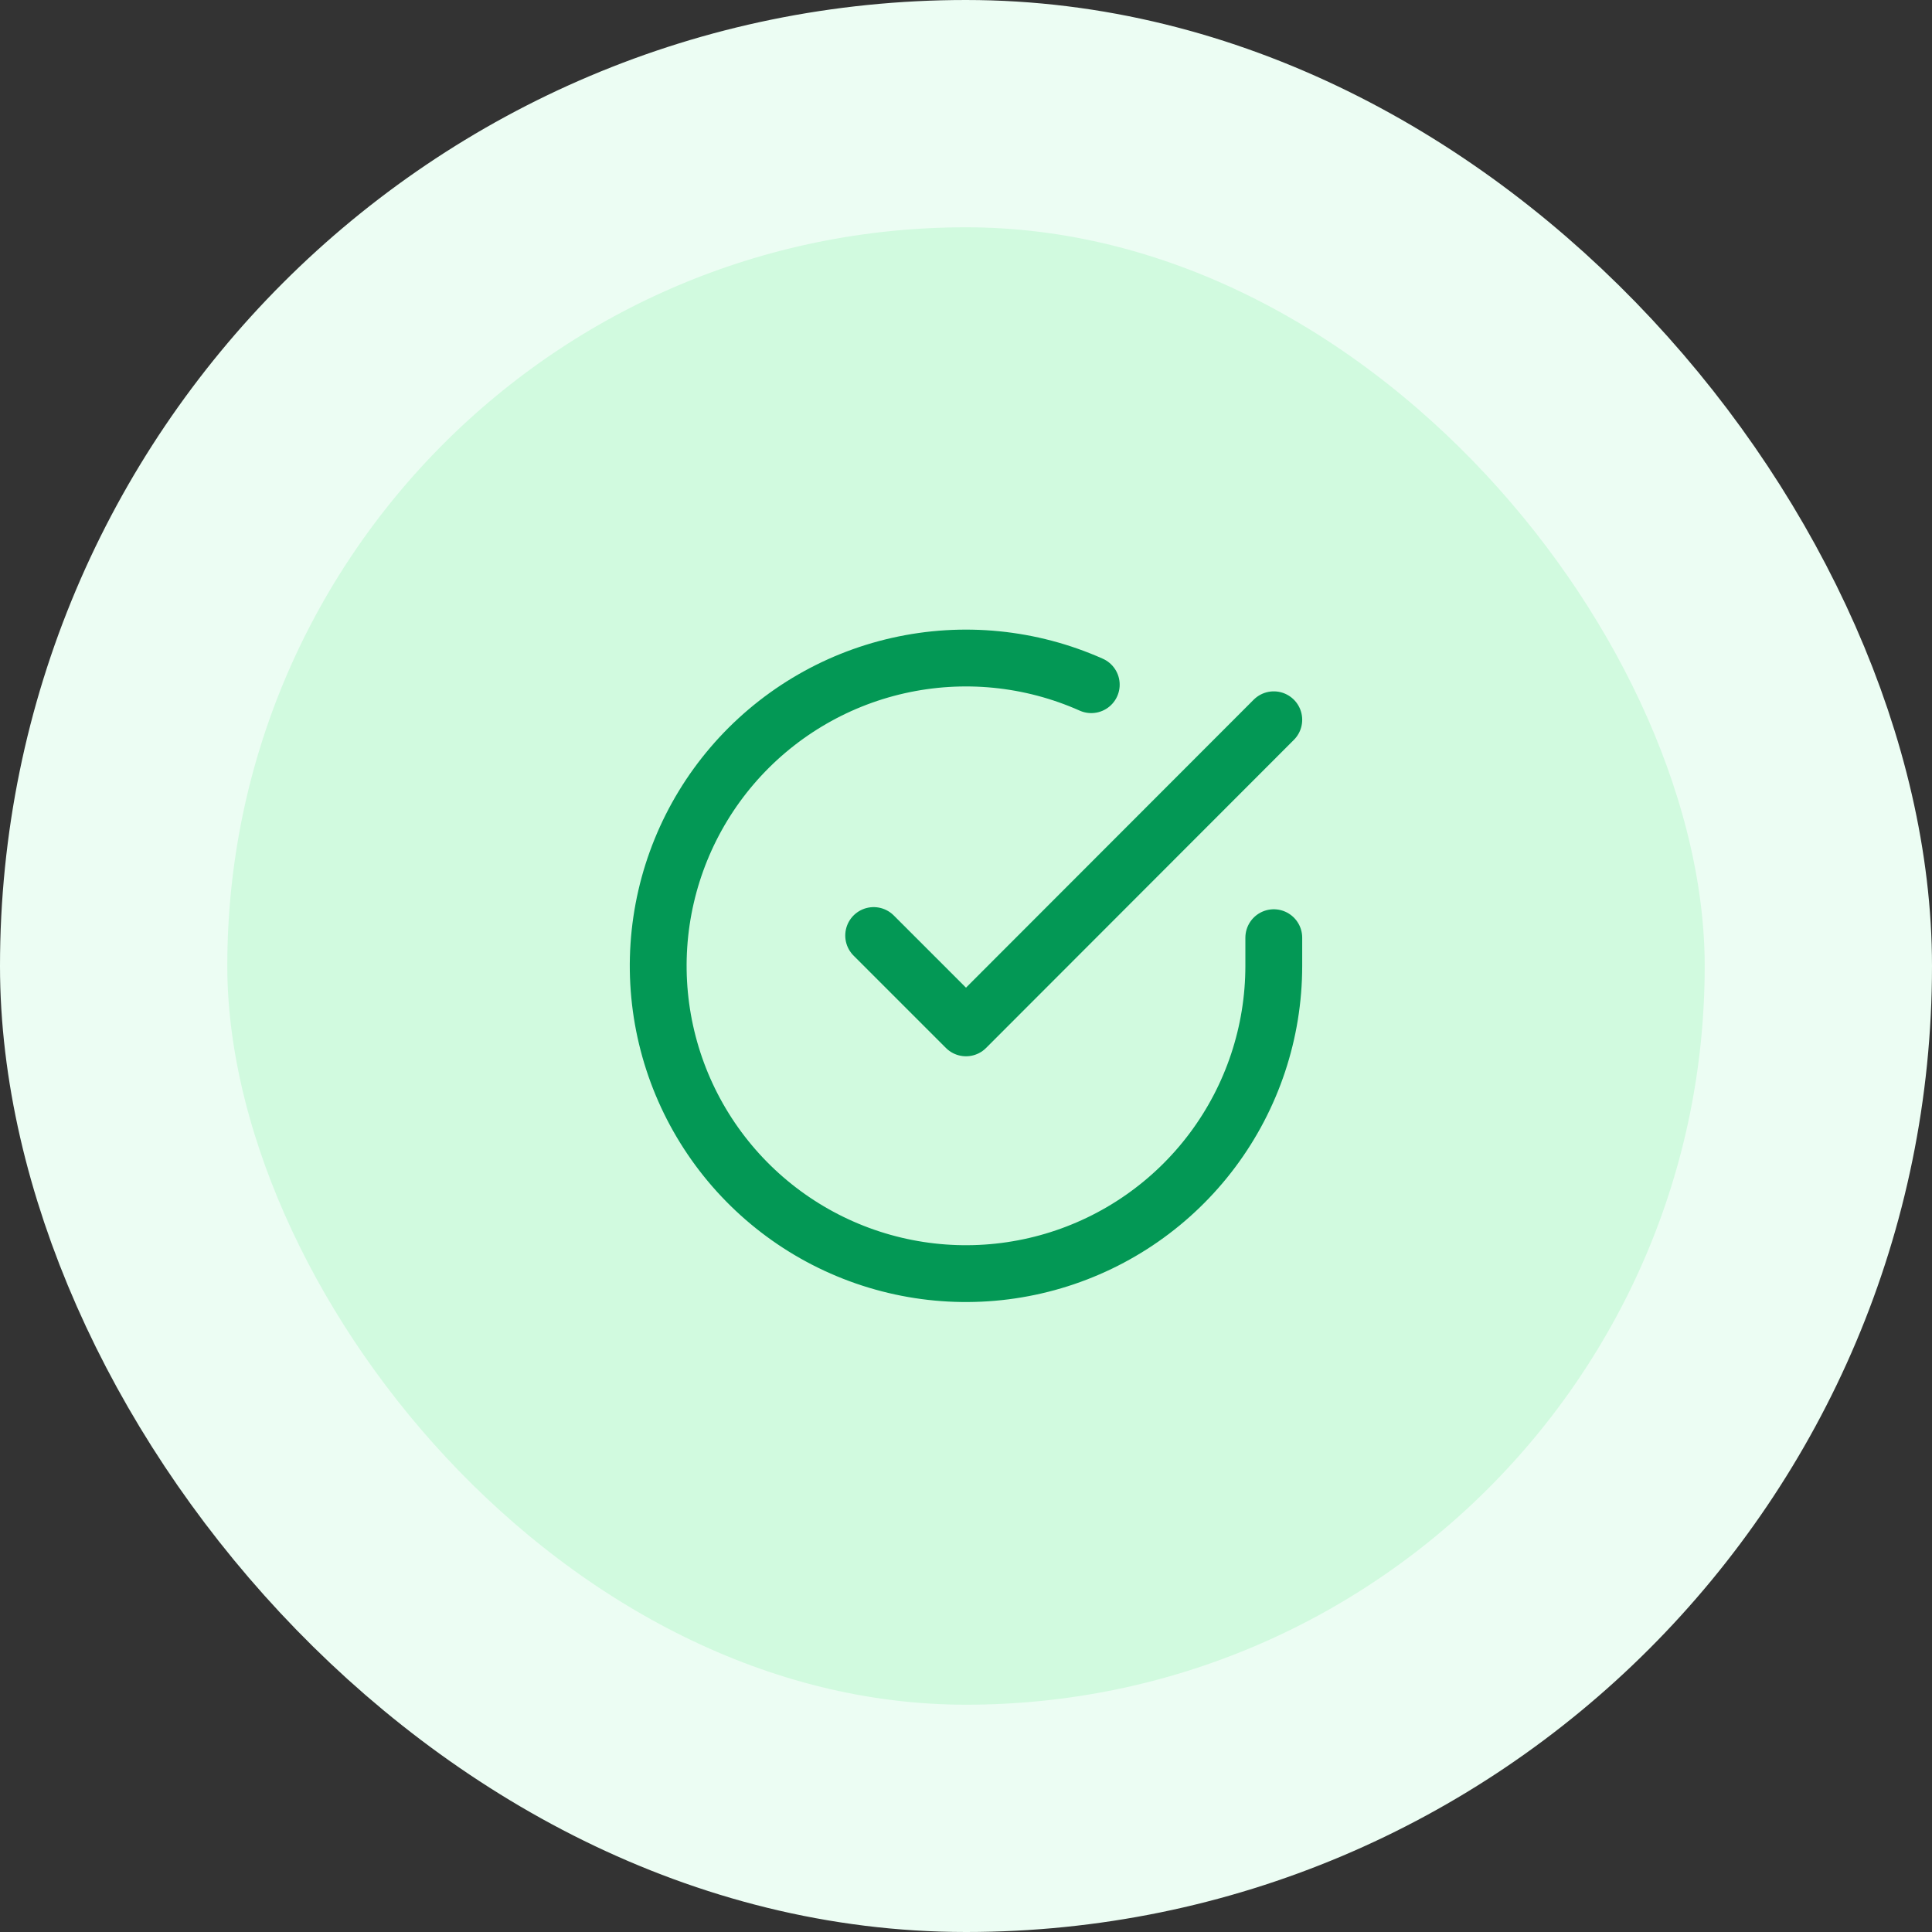<svg width="136" height="136" viewBox="0 0 136 136" fill="none" xmlns="http://www.w3.org/2000/svg">
<rect x="0" y="0" width="136" height="136" fill="#333333" stroke="none"/>
<rect x="8" y="8" width="120" height="120" rx="60" fill="#D1FADF"/>
<rect x="8" y="8" width="120" height="120" rx="60" stroke="#ECFDF3" stroke-width="16"/>
<path d="M89.666 66.007V68C89.664 72.672 88.151 77.219 85.353 80.961C82.556 84.703 78.624 87.441 74.143 88.765C69.662 90.09 64.874 89.931 60.491 88.312C56.108 86.692 52.366 83.7 49.823 79.78C47.28 75.861 46.073 71.224 46.38 66.562C46.687 61.9 48.494 57.462 51.529 53.91C54.565 50.359 58.667 47.883 63.225 46.854C67.782 45.824 72.55 46.295 76.818 48.197M89.666 50.667L68 72.355L61.5 65.855" stroke="#039855" stroke-width="4" stroke-linecap="round" stroke-linejoin="round"/>
</svg>
